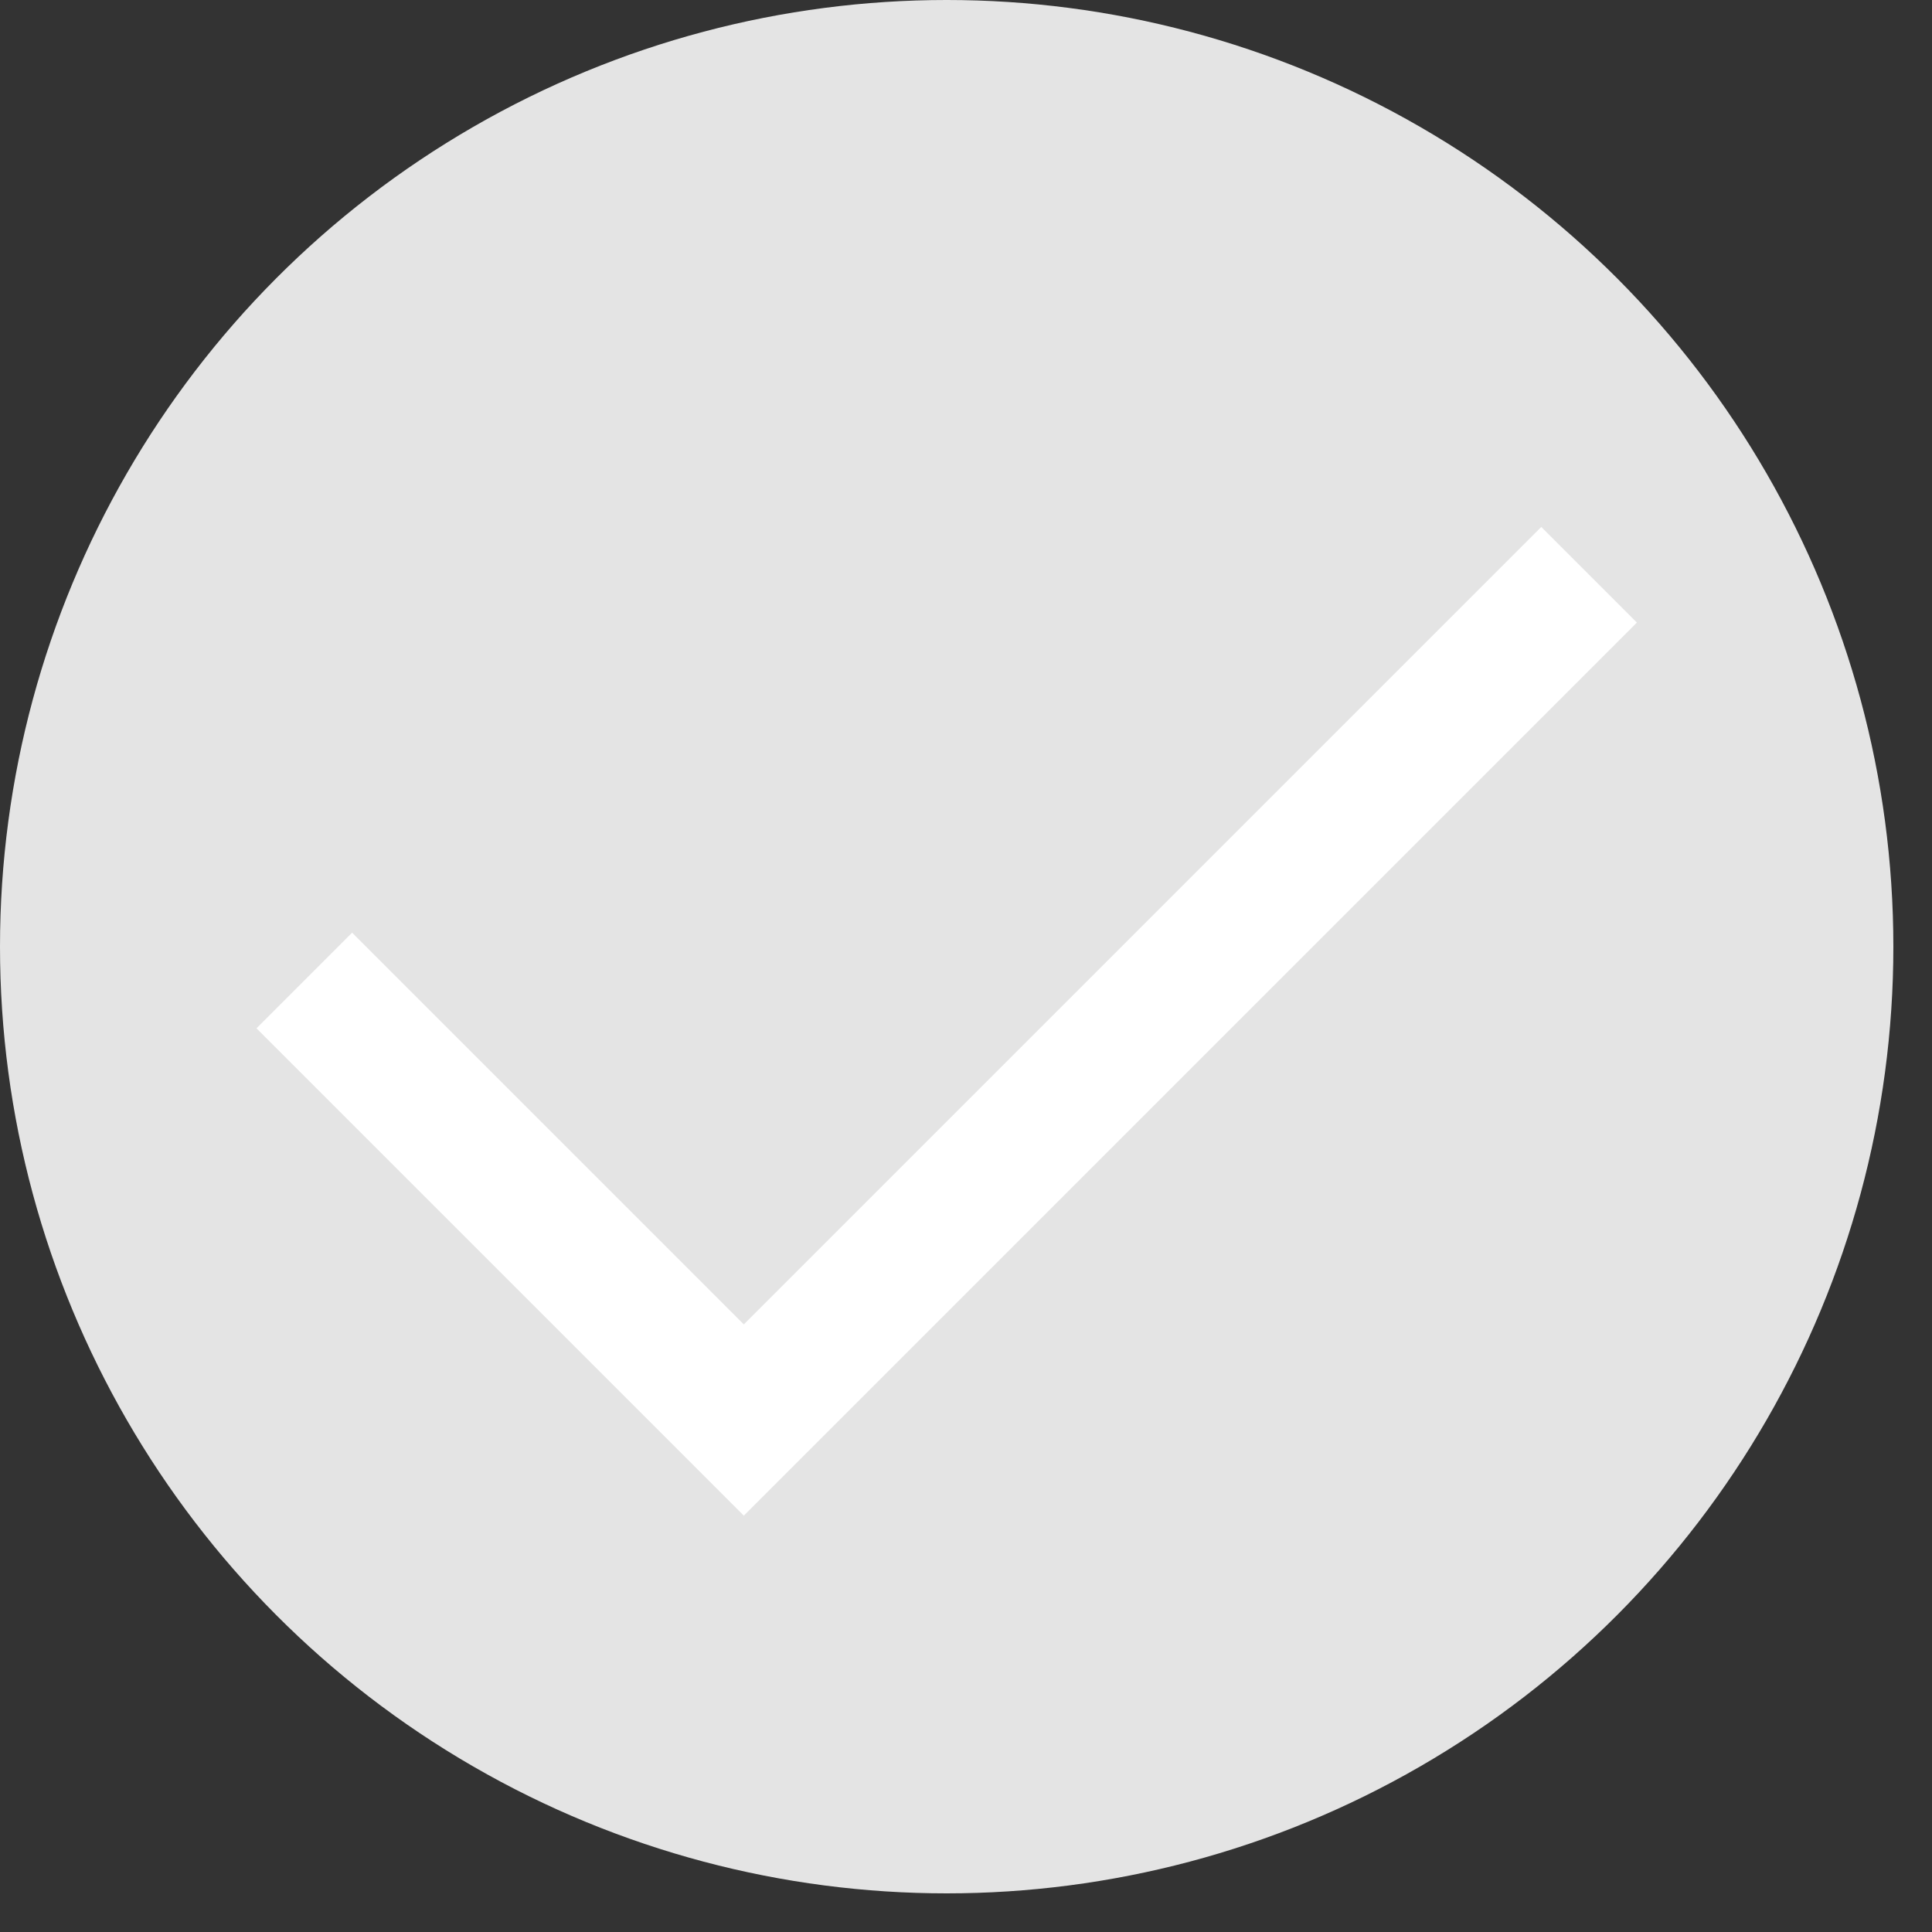 <svg xmlns="http://www.w3.org/2000/svg" width="18" height="18" viewBox="0 0 18 18">
    <rect x="0" y="0" width="18" height="18" fill="#333333" stroke="none"/>
    <g fill="none" fill-rule="evenodd">
        <circle cx="8.82" cy="8.82" r="8.82" fill="#E4E4E4"/>
        <path stroke="#FFF" stroke-width="1.26" d="M2.835 9.135L6.93 13.23l7.875-7.875"/>
    </g>
</svg>
